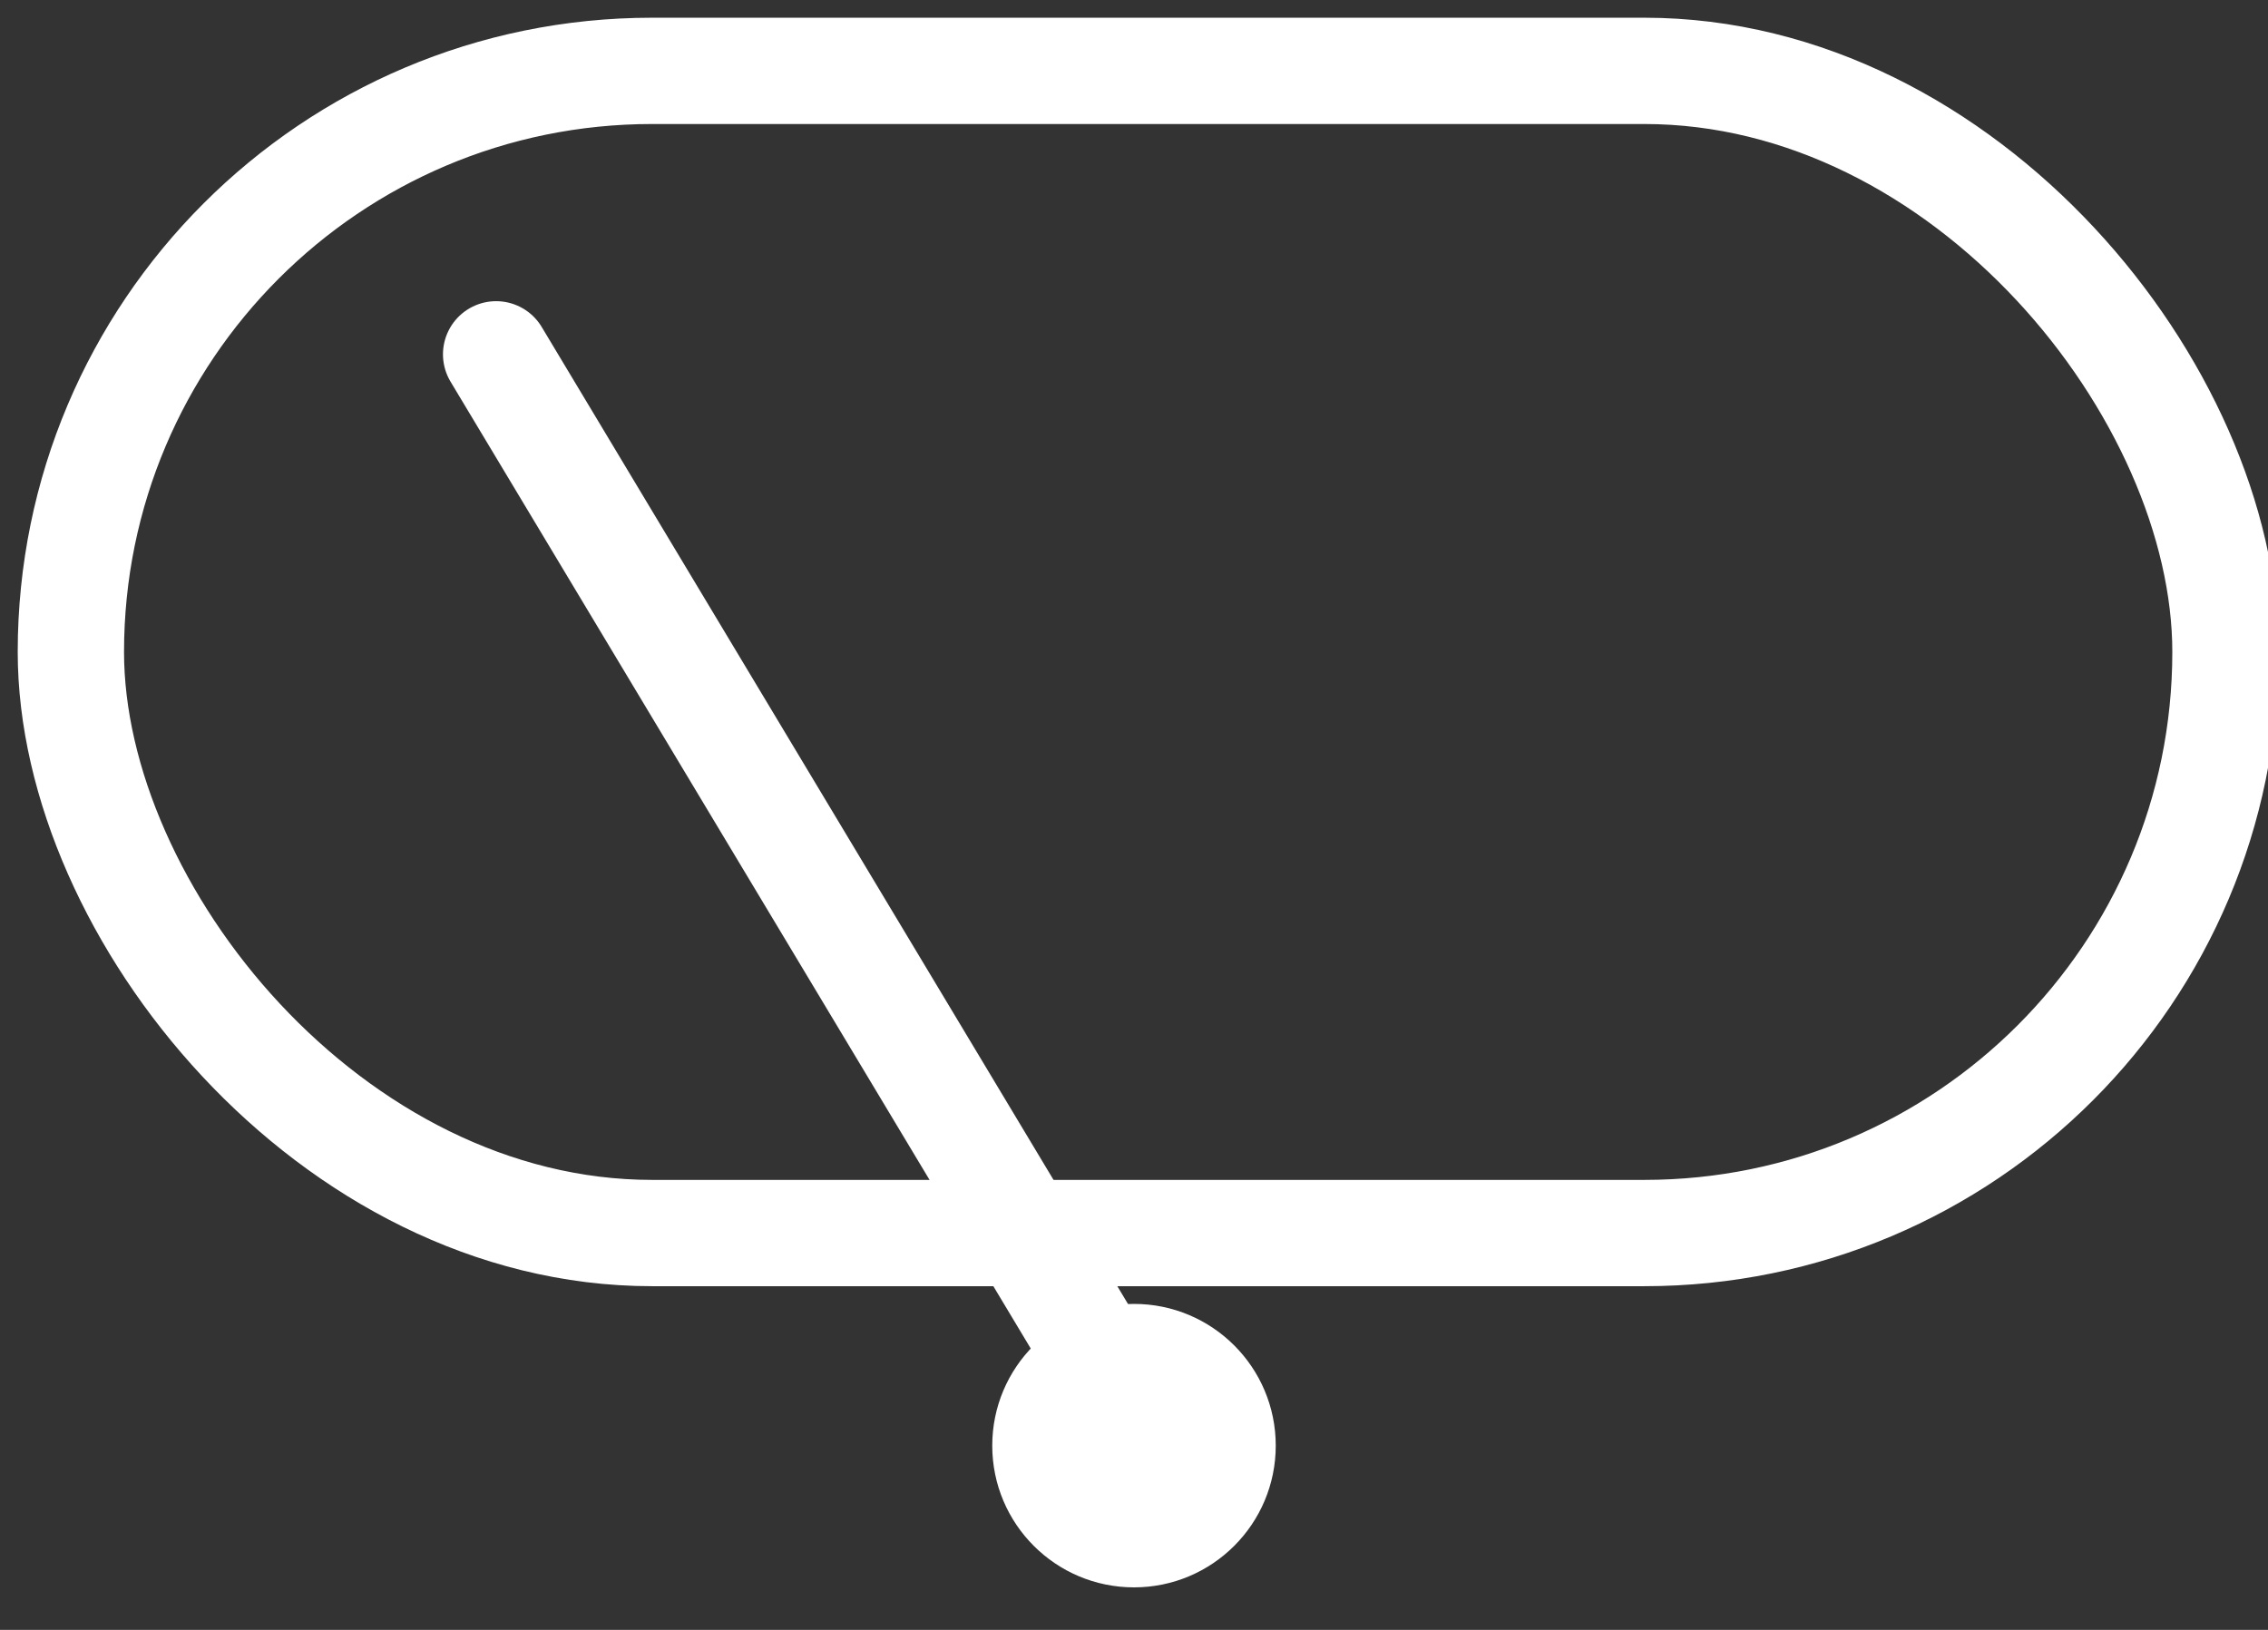 <svg xmlns="http://www.w3.org/2000/svg" fill="none" viewBox="0 0 32 23">
    <rect x="0" y="0" width="32" height="23" fill="#333333" stroke="none"/>
    <rect width="30.4" height="16.4" x="1" y="1" stroke="#fff" stroke-width="1.5" rx="8.2"/>
    <path stroke="#fff" stroke-linecap="round" stroke-width="1.5" d="M16 20 7 5"/>
    <circle cx="16" cy="20.4" r="2" fill="#fff"/>
</svg>